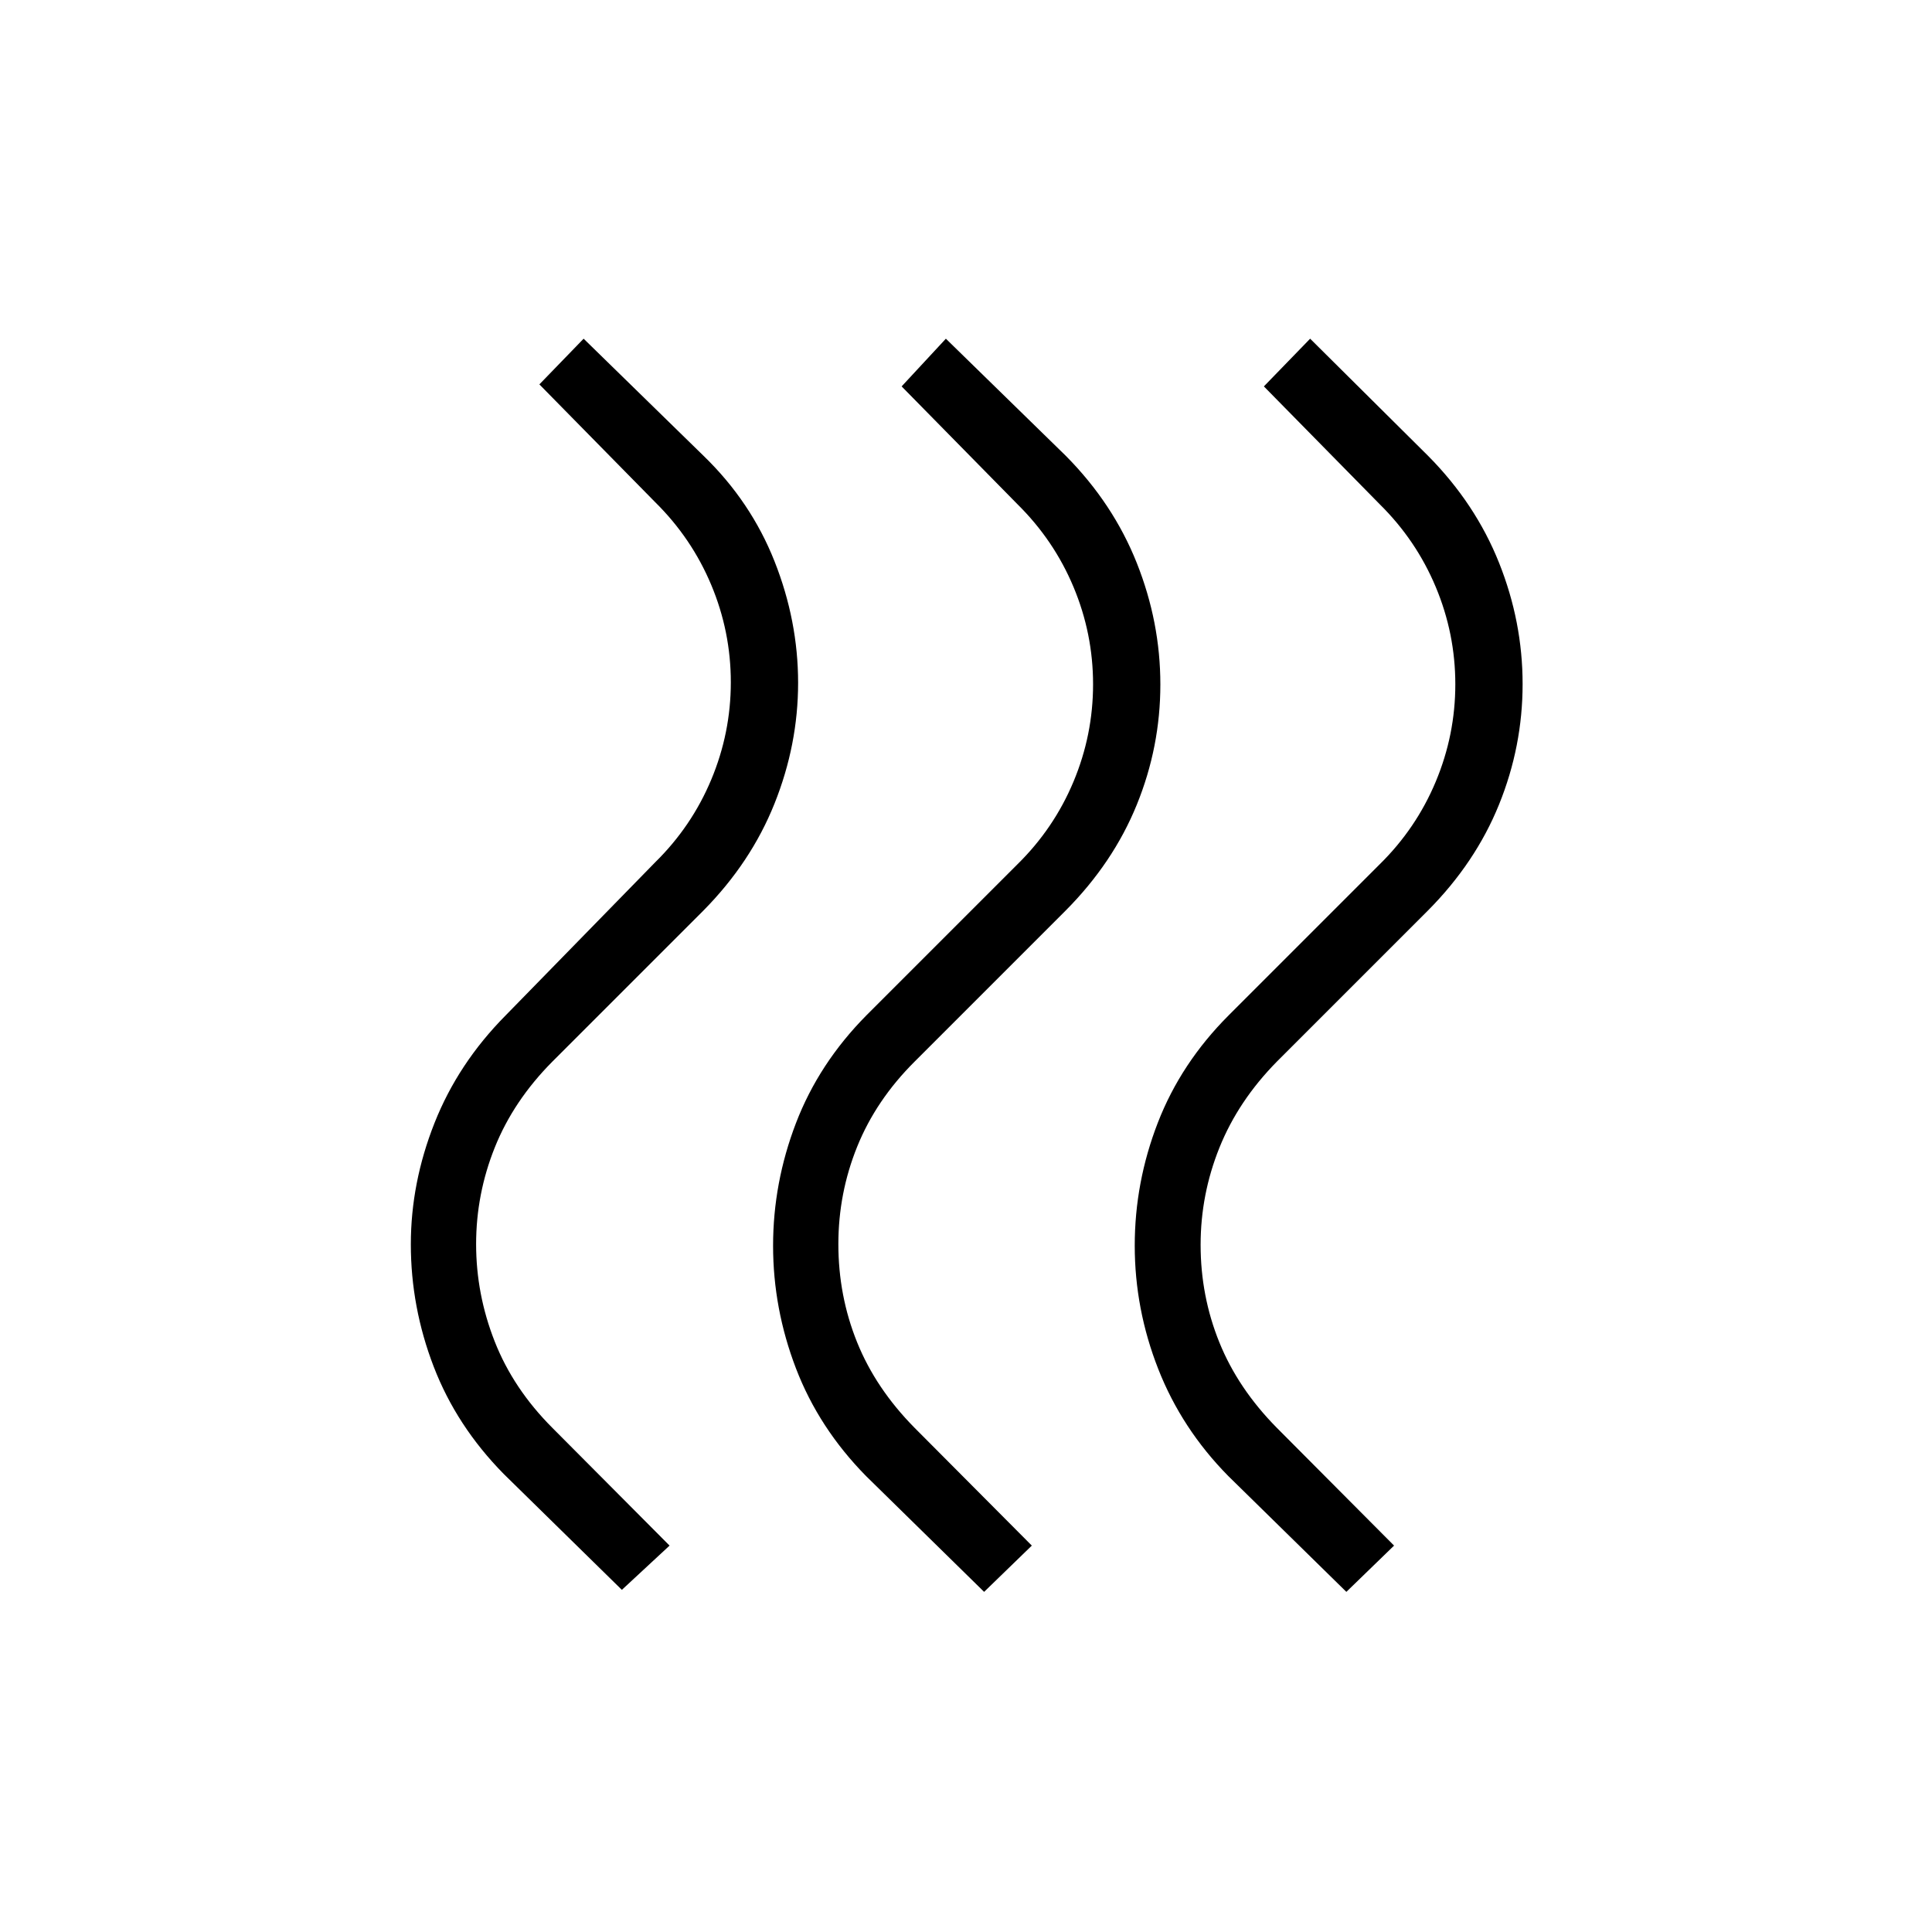 <svg xmlns="http://www.w3.org/2000/svg" height="40" viewBox="0 -960 960 960" width="40"><path d="M610.351-226.542q-23.17-23.49-34.837-53.237-11.668-29.747-11.668-61.259 0-31.513 11.48-61.119 11.481-29.606 35.187-53.33l75-75q18.167-17.844 27.897-41.104 9.731-23.259 9.731-48.401 0-25.142-9.731-48.371-9.73-23.23-27.897-41.15L628.013-768 651-791.705l58.649 58.247q23.492 23.731 35.21 53.078t11.718 60.287q0 30.939-11.718 59.866t-35.372 52.714l-75 75q-19.186 19.482-28.548 42.756-9.362 23.274-9.362 48.308 0 25.416 9.291 48.409 9.29 22.992 28.619 42.553L692.705-192 669-169.013l-58.649-57.529Zm-180 0q-23.492-23.881-34.851-53.541-11.359-29.661-11.359-60.917t11.359-60.917q11.359-29.66 35.013-53.57l75-75q18.166-17.844 27.897-41.104 9.731-23.259 9.731-48.401 0-25.142-9.731-48.371-9.731-23.23-27.897-41.15L448.013-768 470-791.705l59.643 58.247q23.498 23.731 35.216 53.187 11.718 29.456 11.718 60.396 0 30.939-11.718 59.757-11.718 28.818-35.372 52.605l-75 75q-19.187 19.102-28.548 42.258-9.362 23.156-9.362 48.447 0 25.673 9.29 48.716 9.291 23.044 28.62 42.605L512.705-192 489-169.013l-58.649-57.529Zm-180-1q-23.492-23.857-34.851-53.388-11.359-29.532-11.359-60.788 0-30.538 11.743-60.223 11.744-29.684 35.398-53.546l74.231-76q18.166-17.844 27.897-41.104 9.731-23.259 9.731-48.401 0-25.142-9.731-48.371-9.731-23.23-27.897-41.15L268.013-769 290-791.705l59.642 58.247q23.499 22.769 35.217 52.372 11.718 29.604 11.718 60.381 0 30.675-11.718 59.979-11.718 29.303-35.372 53.213l-75 75q-19.33 19.482-28.62 42.657-9.29 23.175-9.29 48.06 0 24.886 9.24 48.377 9.241 23.491 28.67 42.932L332.705-192 309-170.013l-58.649-57.529Z"/></svg>